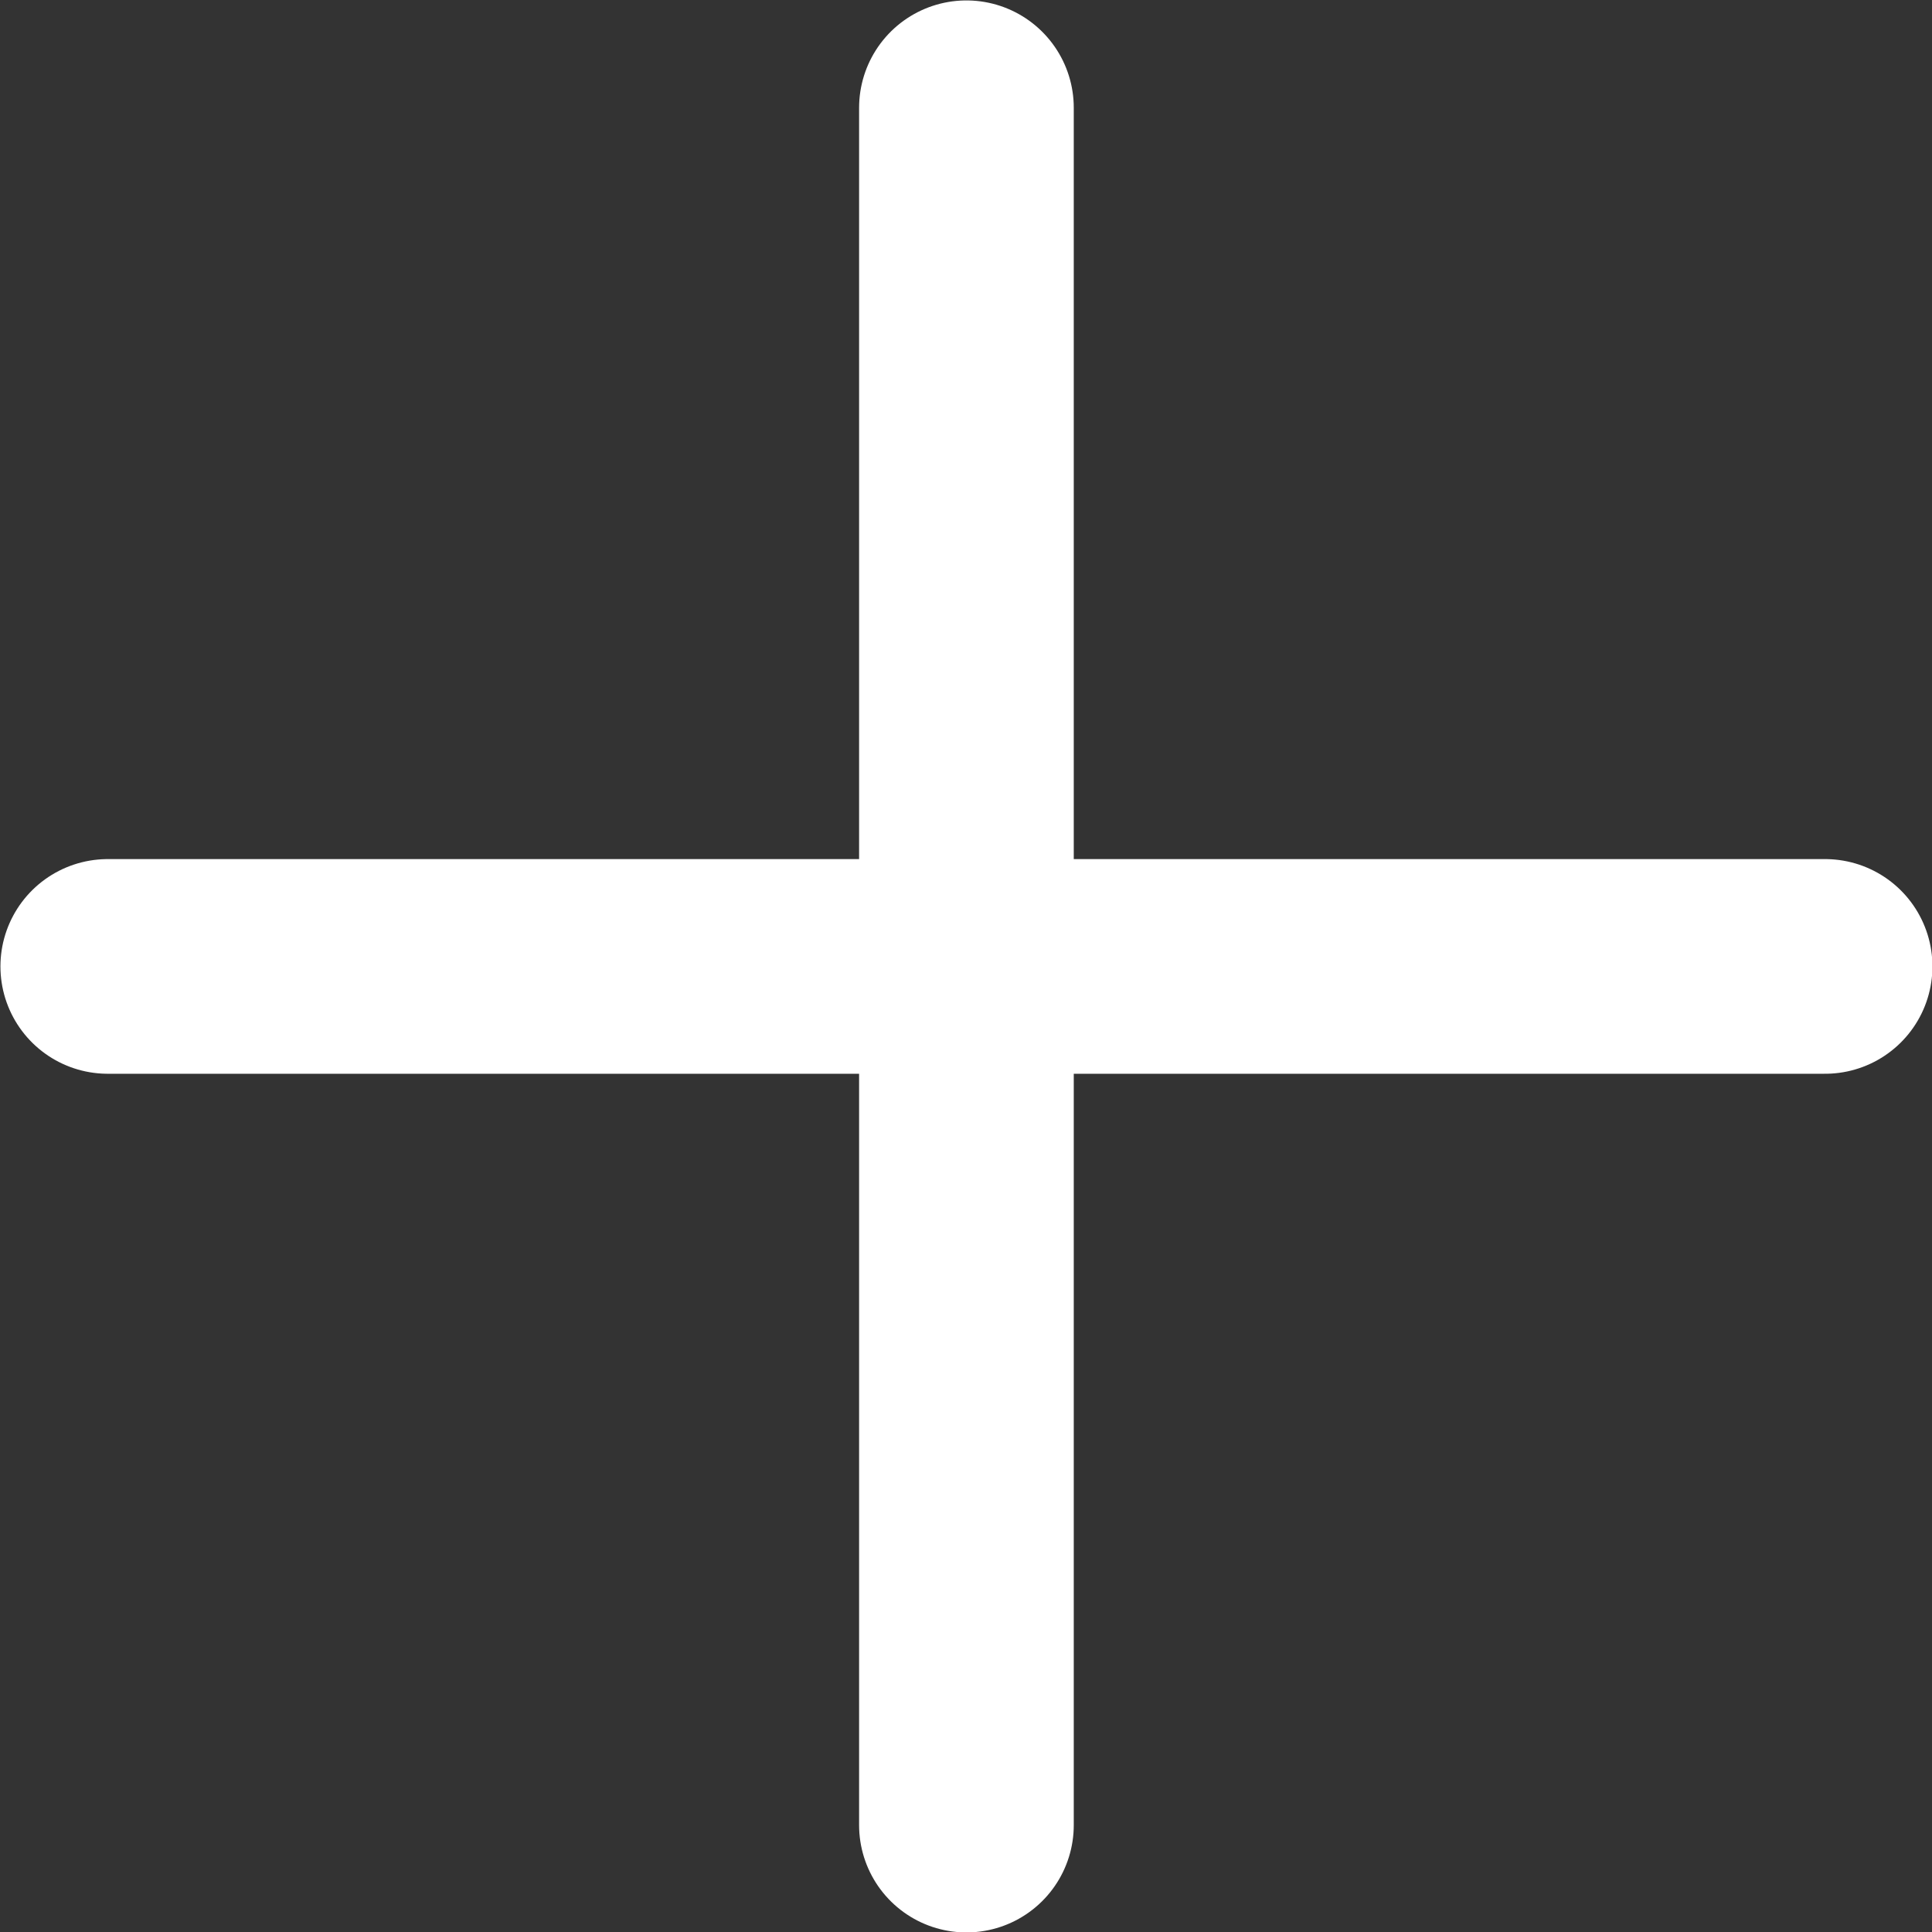 <?xml version="1.0" encoding="UTF-8" standalone="no"?>
<!-- Uploaded to: SVG Repo, www.svgrepo.com, Generator: SVG Repo Mixer Tools -->

<svg
   width="600"
   height="600"
   viewBox="0 0 18 18"
   fill="none"
   version="1.1"
   id="svg1"
   sodipodi:docname="plus-large-svgrepo-com.svg"
   inkscape:version="1.3.2 (091e20e, 2023-11-25, custom)"
   xmlns:inkscape="http://www.inkscape.org/namespaces/inkscape"
   xmlns:sodipodi="http://sodipodi.sourceforge.net/DTD/sodipodi-0.dtd"
   xmlns="http://www.w3.org/2000/svg"
   xmlns:svg="http://www.w3.org/2000/svg">
  <rect x="0" y="0" width="18" height="18" fill="#333333" stroke="none"/>
  <defs
     id="defs1" />
  <sodipodi:namedview
     id="namedview1"
     pagecolor="#ffffff"
     bordercolor="#000000"
     borderopacity="0.25"
     inkscape:showpageshadow="2"
     inkscape:pageopacity="0.0"
     inkscape:pagecheckerboard="0"
     inkscape:deskcolor="#d1d1d1"
     inkscape:zoom="0.99125"
     inkscape:cx="400"
     inkscape:cy="400"
     inkscape:window-width="1920"
     inkscape:window-height="989"
     inkscape:window-x="-8"
     inkscape:window-y="-8"
     inkscape:window-maximized="1"
     inkscape:current-layer="svg1" />
  <path
     d="M 1.004,9.004 H 17.004 m -8,-8 V 17.004"
     stroke="#000000"
     stroke-width="2"
     stroke-linecap="round"
     stroke-linejoin="round"
     id="path1"
     style="fill:#ffffff;stroke:#ffffff" />
</svg>
